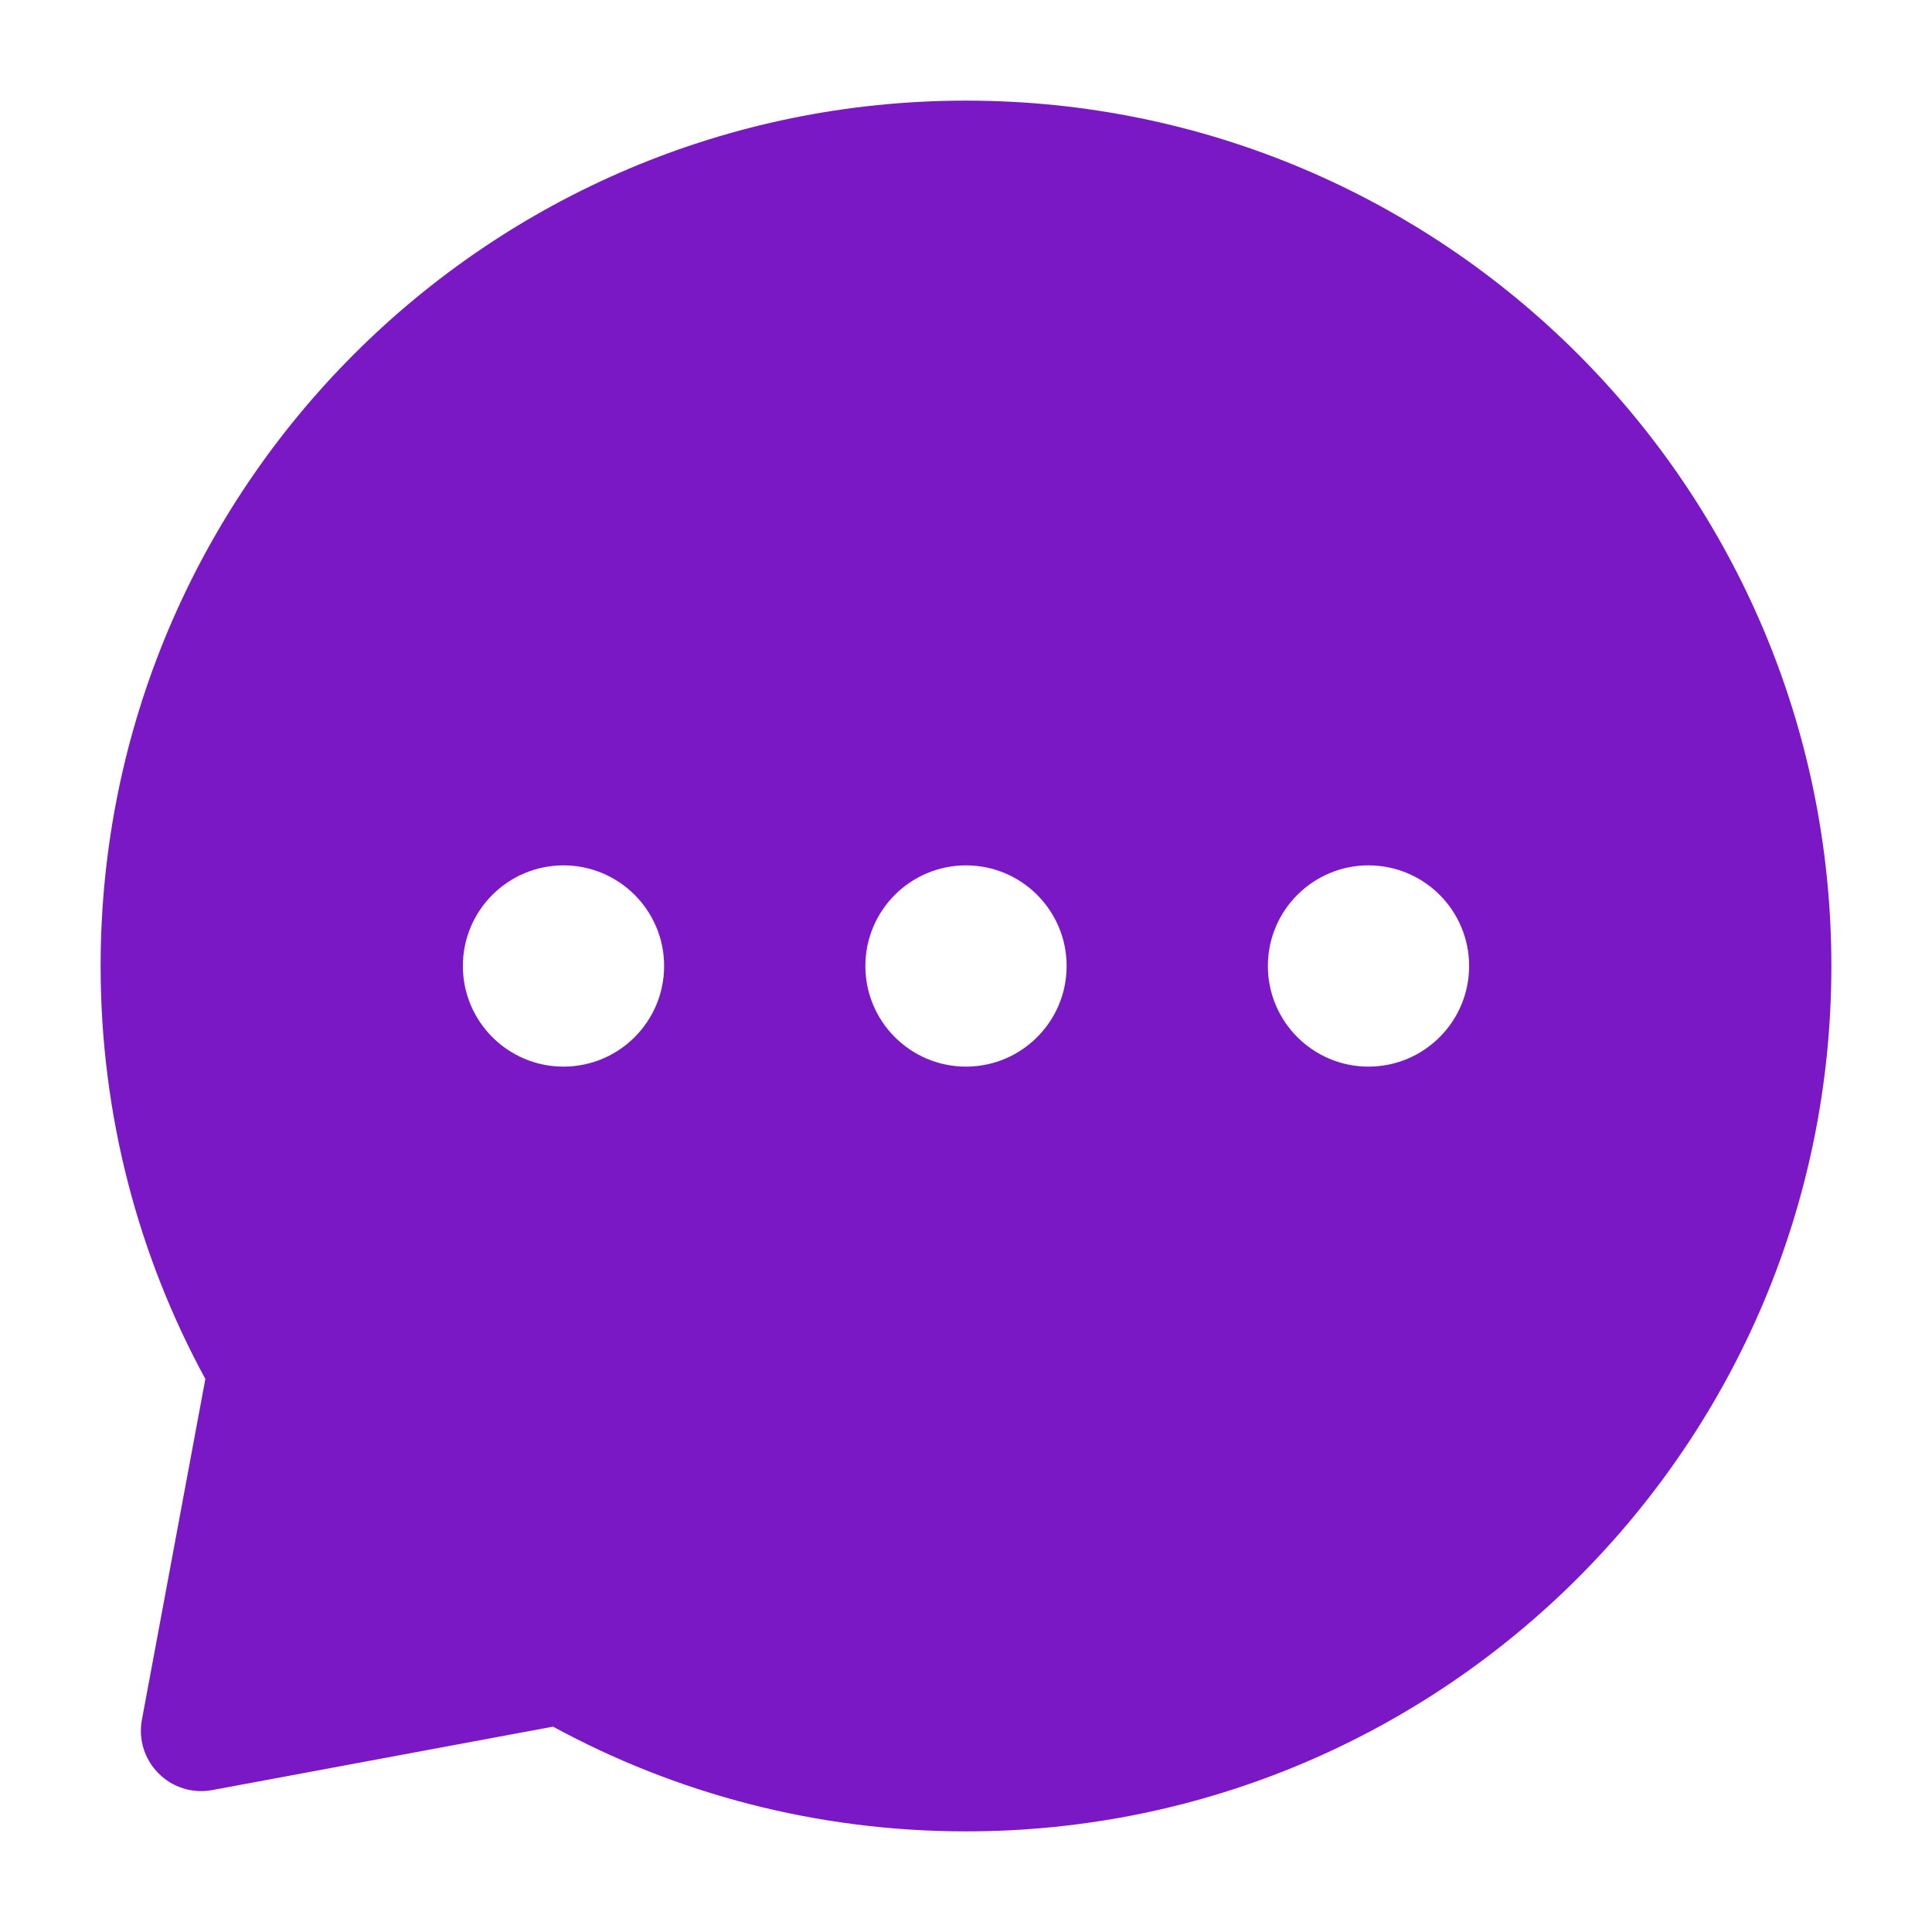 <?xml version="1.0" encoding="UTF-8"?><svg width="24px" height="24px" viewBox="0 0 24 24" fill="none" xmlns="http://www.w3.org/2000/svg" color="#000000" stroke-width="1.5"><path fill-rule="evenodd" clip-rule="evenodd" d="M12 1.25C6.063 1.25 1.25 6.063 1.25 12C1.25 13.856 1.721 15.605 2.551 17.13L1.763 21.363C1.717 21.606 1.795 21.855 1.97 22.03C2.144 22.205 2.394 22.283 2.637 22.237L6.87 21.449C8.395 22.279 10.144 22.75 12 22.75C17.937 22.75 22.75 17.937 22.75 12C22.75 6.063 17.937 1.25 12 1.25ZM17 10.75C16.31 10.75 15.75 11.31 15.75 12C15.75 12.69 16.31 13.25 17 13.25C17.69 13.25 18.25 12.69 18.25 12C18.25 11.31 17.69 10.75 17 10.75ZM10.75 12C10.75 11.31 11.31 10.75 12 10.75C12.69 10.75 13.25 11.31 13.25 12C13.25 12.69 12.69 13.25 12 13.25C11.31 13.25 10.75 12.69 10.75 12ZM7 10.75C6.31 10.75 5.75 11.31 5.75 12C5.75 12.69 6.31 13.25 7 13.25C7.69 13.25 8.25 12.69 8.25 12C8.25 11.31 7.69 10.75 7 10.75Z" fill="#7918c4"></path></svg>